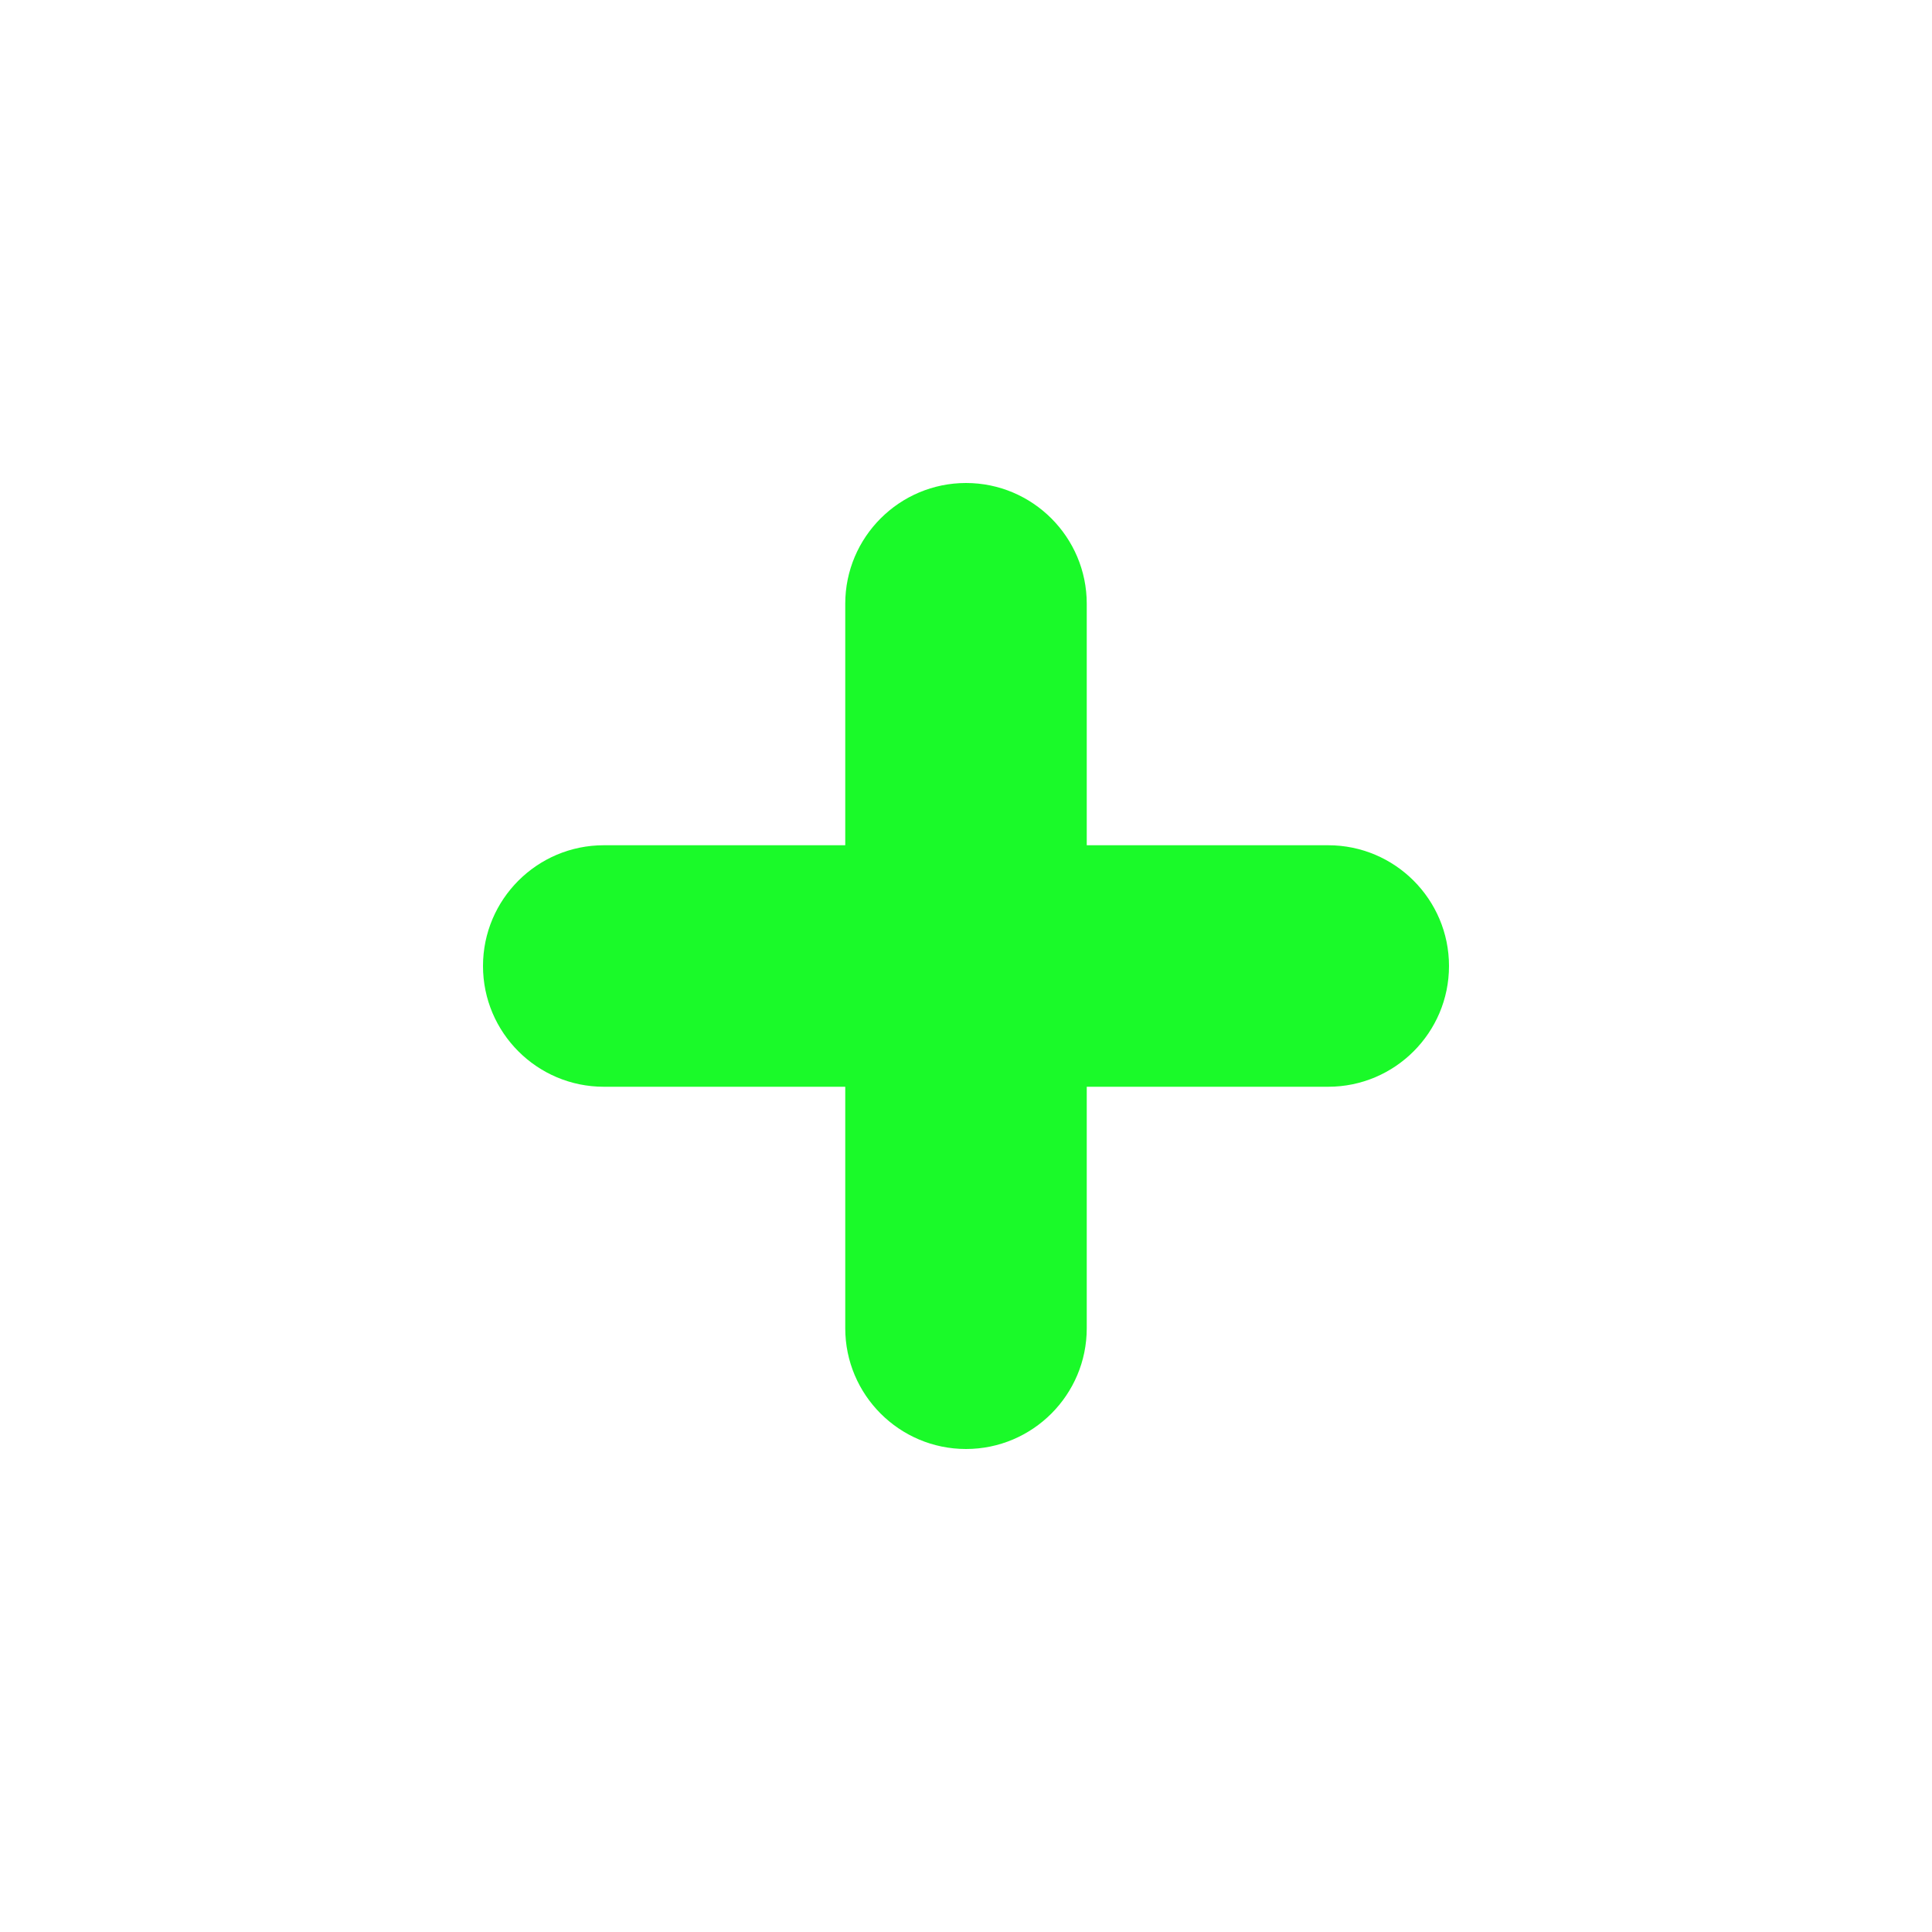 <?xml version="1.0" standalone="no"?><!DOCTYPE svg PUBLIC "-//W3C//DTD SVG 1.1//EN" "http://www.w3.org/Graphics/SVG/1.1/DTD/svg11.dtd"><svg class="icon" width="200px" height="200.00px" viewBox="0 0 1024 1024" version="1.1" xmlns="http://www.w3.org/2000/svg"><path fill="#1afa29" d="M704 448H576V320c0-35.3-28.7-64-64-64s-64 28.7-64 64v128H320c-35.3 0-64 28.7-64 64s28.7 64 64 64h128v128c0 35.3 28.7 64 64 64s64-28.7 64-64V576h128c35.3 0 64-28.7 64-64s-28.7-64-64-64z"  /></svg>
